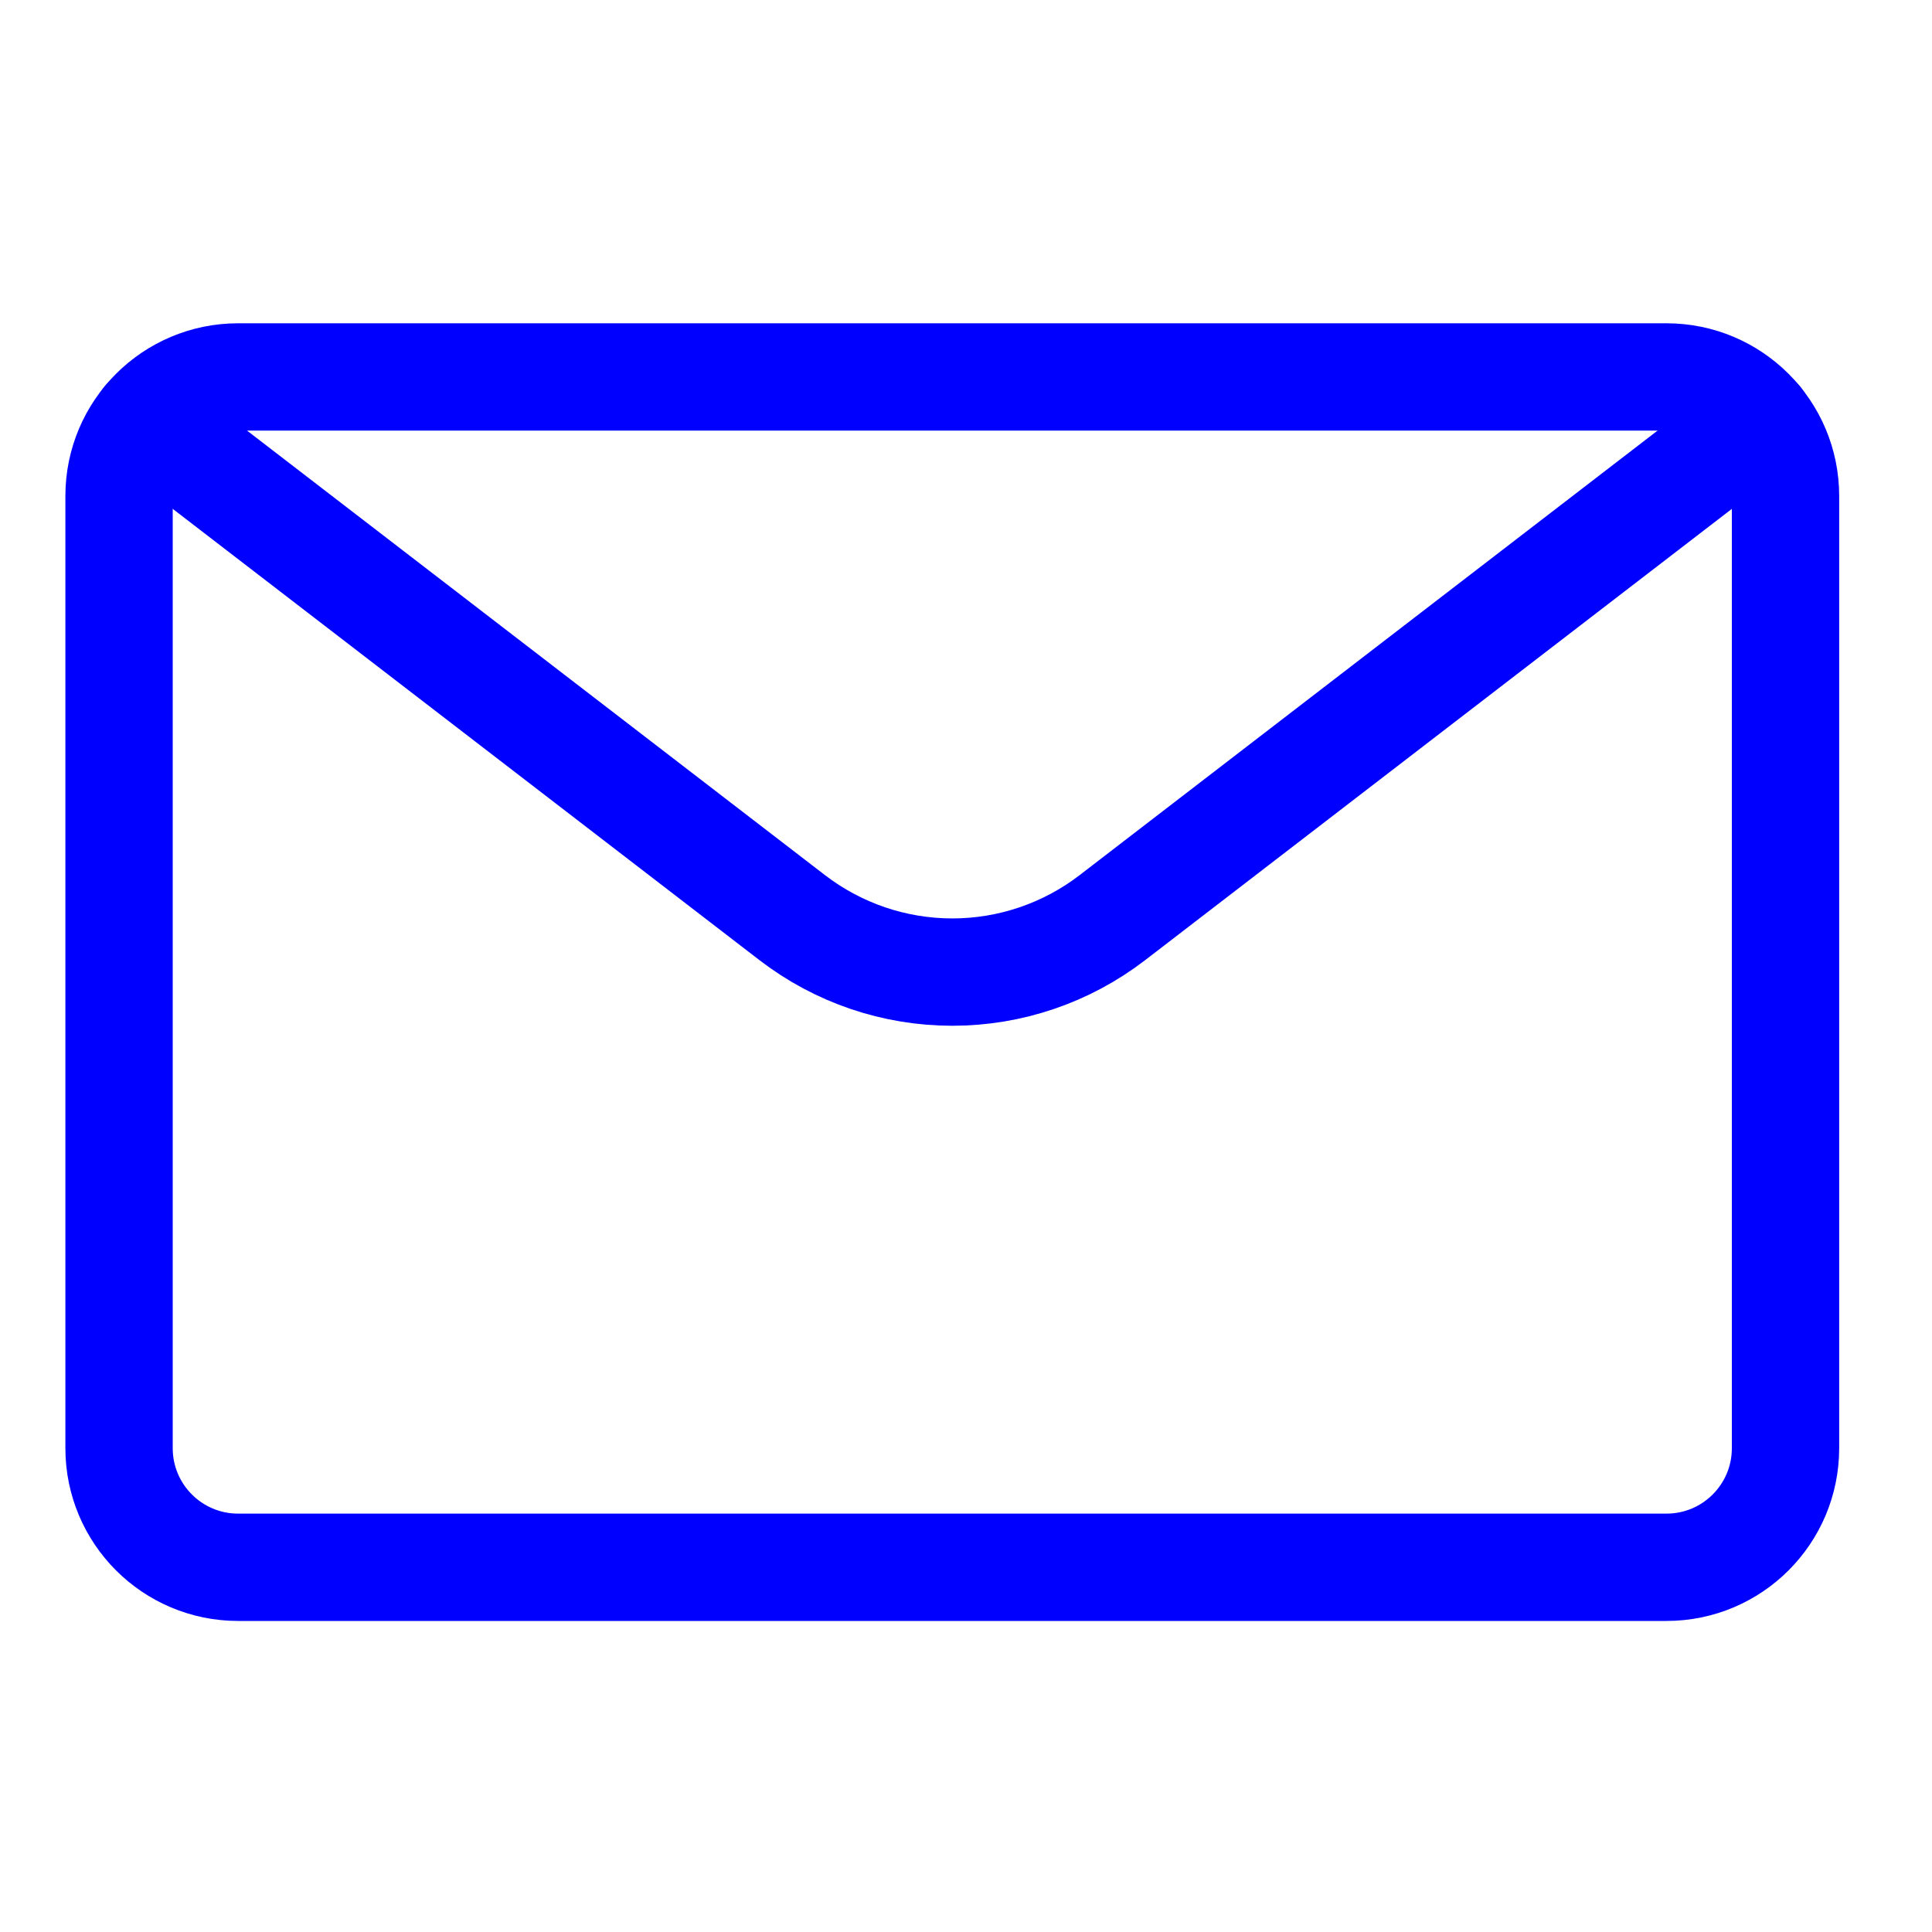 <svg width="45" height="45" viewBox="0 0 45 45" fill="none" xmlns="http://www.w3.org/2000/svg">
<path id="Vector" d="M38.816 8.78H5.546C4.015 8.78 2.773 10.021 2.773 11.552V33.732C2.773 35.263 4.015 36.505 5.546 36.505H38.816C40.347 36.505 41.588 35.263 41.588 33.732V11.552C41.588 10.021 40.347 8.78 38.816 8.78Z" stroke="#0000FF" stroke-width="2.5" stroke-linecap="round" stroke-linejoin="round"/>
<path id="Vector_2" d="M40.962 9.796L25.909 21.374C24.84 22.196 23.53 22.642 22.181 22.642C20.833 22.642 19.522 22.196 18.453 21.374L3.4 9.796" stroke="#0000FF" stroke-width="2.5" stroke-linecap="round" stroke-linejoin="round"/>
</svg>
